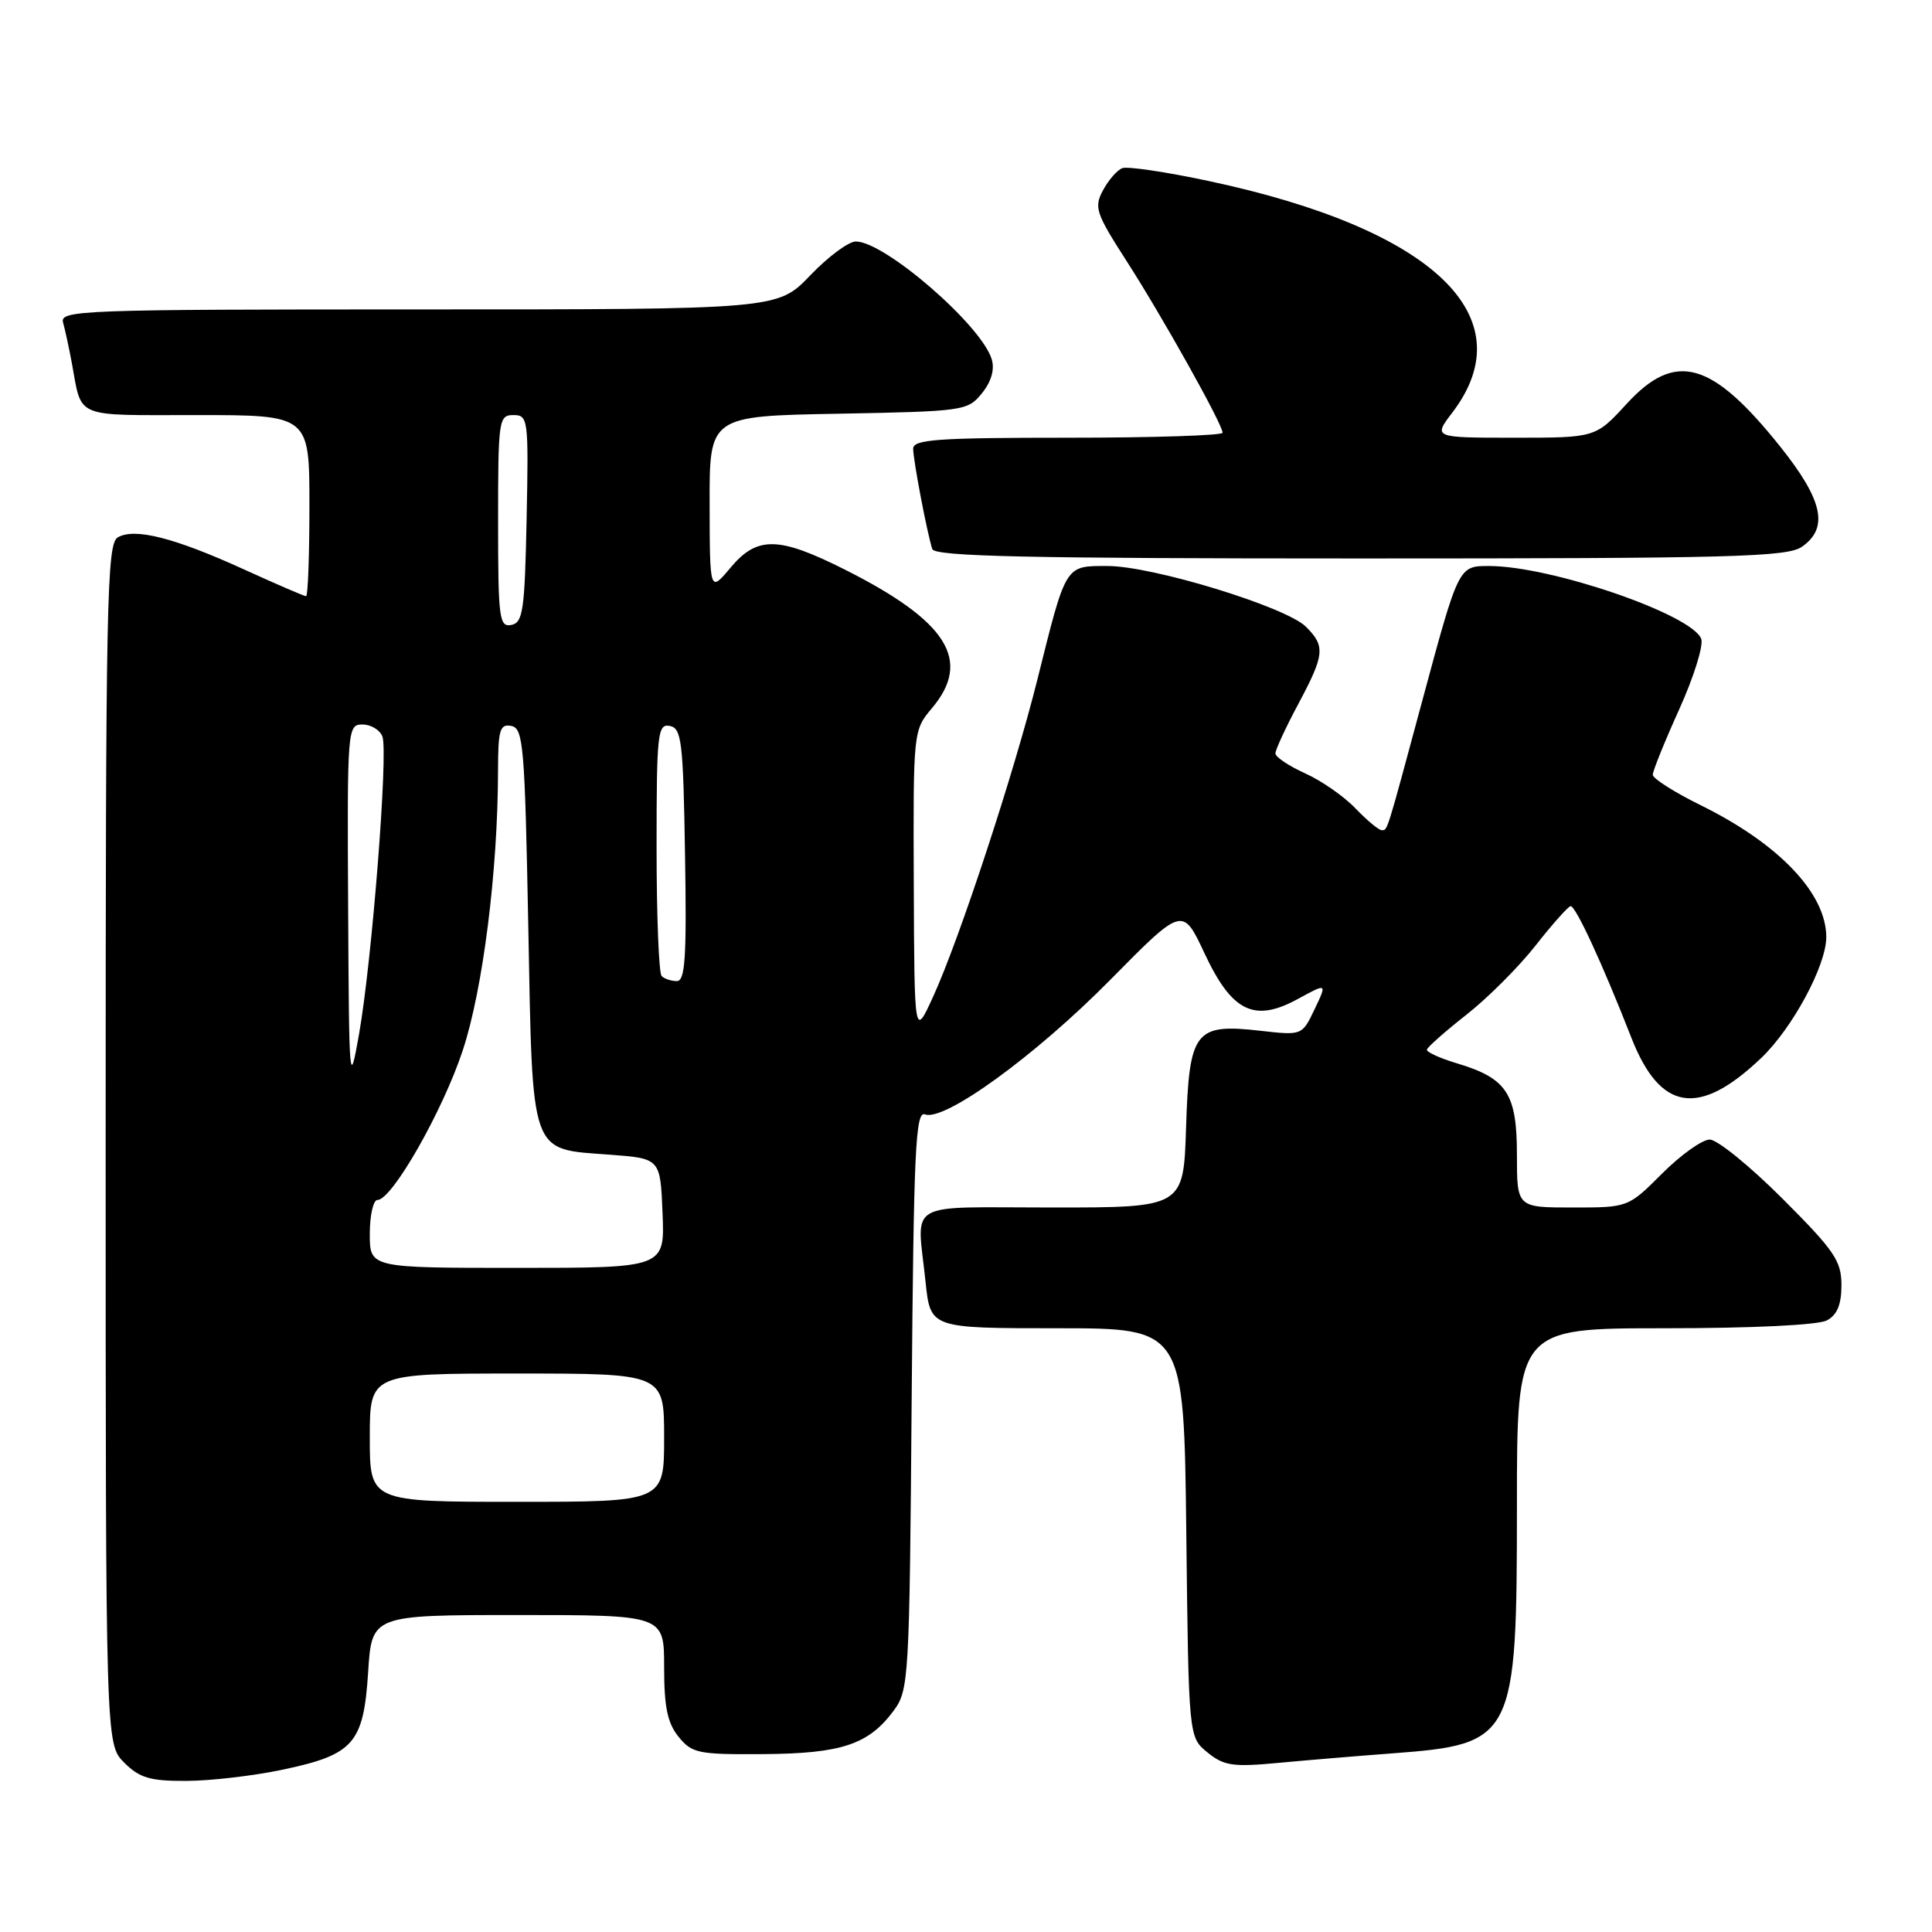 <?xml version="1.0" encoding="UTF-8" standalone="no"?>
<!DOCTYPE svg PUBLIC "-//W3C//DTD SVG 1.1//EN" "http://www.w3.org/Graphics/SVG/1.1/DTD/svg11.dtd" >
<svg xmlns="http://www.w3.org/2000/svg" xmlns:xlink="http://www.w3.org/1999/xlink" version="1.1" viewBox="0 0 256 256">
 <g >
 <path fill="currentColor"
d=" M 37.46 234.49 C 46.88 232.50 48.17 231.02 48.78 221.58 C 49.26 214.00 49.26 214.00 68.63 214.00 C 88.00 214.00 88.00 214.00 88.00 220.89 C 88.00 226.19 88.44 228.32 89.92 230.14 C 91.69 232.33 92.53 232.49 101.17 232.43 C 111.51 232.35 115.09 231.16 118.41 226.68 C 120.43 223.95 120.51 222.59 120.80 185.48 C 121.07 152.38 121.31 147.18 122.56 147.66 C 125.13 148.65 137.20 139.88 147.10 129.85 C 156.70 120.12 156.70 120.12 159.60 126.31 C 163.25 134.10 166.20 135.53 172.01 132.35 C 175.85 130.25 175.85 130.25 174.19 133.73 C 172.53 137.21 172.53 137.21 166.99 136.58 C 158.31 135.60 157.57 136.56 157.16 149.42 C 156.82 160.00 156.82 160.00 139.41 160.00 C 119.63 160.00 121.50 158.90 122.64 169.85 C 123.28 176.00 123.28 176.00 140.08 176.00 C 156.88 176.00 156.88 176.00 157.19 203.09 C 157.50 230.18 157.50 230.18 160.00 232.21 C 162.19 233.99 163.37 234.16 169.50 233.58 C 173.35 233.22 180.10 232.66 184.50 232.33 C 200.64 231.12 201.00 230.41 201.00 199.55 C 201.00 176.00 201.00 176.00 220.57 176.00 C 232.14 176.00 240.92 175.58 242.07 174.96 C 243.44 174.23 244.00 172.86 244.00 170.28 C 244.00 167.07 243.08 165.72 236.18 158.82 C 231.88 154.52 227.55 151.00 226.55 151.00 C 225.55 151.00 222.71 153.03 220.24 155.50 C 215.74 160.00 215.74 160.00 208.37 160.00 C 201.00 160.00 201.00 160.00 201.00 153.00 C 201.00 144.90 199.67 142.88 193.06 140.90 C 190.83 140.23 189.03 139.42 189.07 139.09 C 189.12 138.77 191.46 136.69 194.29 134.47 C 197.12 132.25 201.25 128.12 203.47 125.29 C 205.69 122.46 207.78 120.12 208.11 120.07 C 208.77 119.99 212.34 127.72 216.16 137.49 C 219.98 147.27 225.11 148.07 233.37 140.19 C 237.51 136.24 241.97 127.96 241.99 124.20 C 242.01 118.42 235.77 111.84 225.40 106.72 C 221.88 104.99 219.00 103.16 219.00 102.66 C 219.00 102.16 220.58 98.25 222.51 93.98 C 224.44 89.71 225.75 85.51 225.42 84.65 C 224.18 81.41 205.52 75.00 197.32 75.00 C 193.25 75.00 193.30 74.91 188.42 93.00 C 183.64 110.73 183.87 110.00 183.07 110.00 C 182.69 110.00 181.13 108.70 179.61 107.12 C 178.10 105.53 175.09 103.44 172.93 102.47 C 170.77 101.49 169.00 100.31 169.00 99.83 C 169.00 99.35 170.35 96.43 172.00 93.34 C 175.53 86.73 175.64 85.64 173.05 83.05 C 170.42 80.42 152.74 75.00 146.77 75.00 C 141.09 75.00 141.30 74.66 137.47 90.00 C 134.36 102.45 127.17 124.33 123.66 132.03 C 121.16 137.50 121.16 137.50 121.08 117.14 C 121.00 96.84 121.01 96.78 123.50 93.82 C 128.81 87.51 125.55 82.33 111.98 75.49 C 103.16 71.05 100.32 71.00 96.78 75.24 C 94.05 78.50 94.05 78.50 94.03 66.82 C 94.00 55.13 94.00 55.13 111.09 54.82 C 127.72 54.51 128.23 54.44 130.11 52.11 C 131.35 50.58 131.82 48.96 131.41 47.61 C 130.07 43.12 117.24 32.00 113.40 32.00 C 112.44 32.00 109.72 34.02 107.35 36.50 C 103.03 41.00 103.03 41.00 55.45 41.00 C 10.61 41.00 7.89 41.10 8.36 42.75 C 8.63 43.71 9.14 46.08 9.50 48.00 C 10.90 55.56 9.58 55.00 26.07 55.00 C 41.00 55.00 41.00 55.00 41.00 67.00 C 41.00 73.60 40.80 79.00 40.56 79.00 C 40.31 79.00 36.61 77.40 32.33 75.45 C 23.13 71.26 17.89 69.92 15.63 71.19 C 14.14 72.02 14.00 79.10 14.00 151.60 C 14.00 231.09 14.00 231.09 16.45 233.55 C 18.50 235.59 19.87 236.00 24.70 235.98 C 27.89 235.97 33.63 235.30 37.46 234.49 Z  M 238.78 72.44 C 242.35 69.94 241.55 66.27 235.90 59.19 C 226.81 47.82 222.00 46.47 215.55 53.50 C 211.42 58.00 211.42 58.00 200.66 58.00 C 189.90 58.00 189.90 58.00 192.44 54.67 C 202.13 41.96 189.93 30.34 160.23 24.00 C 154.58 22.79 149.40 22.02 148.71 22.28 C 148.03 22.54 146.87 23.87 146.15 25.22 C 144.94 27.48 145.20 28.25 149.28 34.59 C 154.02 41.96 162.00 56.23 162.00 57.34 C 162.00 57.70 152.78 58.00 141.50 58.00 C 124.25 58.00 121.00 58.23 121.00 59.45 C 121.00 60.96 122.83 70.56 123.53 72.75 C 123.85 73.73 136.08 74.00 180.25 74.00 C 229.59 74.00 236.83 73.81 238.78 72.44 Z  M 49.00 190.50 C 49.00 182.00 49.00 182.00 68.50 182.00 C 88.00 182.00 88.00 182.00 88.00 190.50 C 88.00 199.00 88.00 199.00 68.50 199.00 C 49.00 199.00 49.00 199.00 49.00 190.50 Z  M 49.00 163.50 C 49.00 161.03 49.46 159.00 50.02 159.00 C 51.95 159.00 58.67 147.21 61.32 139.17 C 63.99 131.10 65.97 115.38 65.99 102.18 C 66.00 96.70 66.23 95.90 67.75 96.19 C 69.35 96.50 69.54 98.80 70.00 122.73 C 70.59 153.46 70.14 152.21 80.78 153.00 C 87.50 153.50 87.50 153.50 87.79 160.75 C 88.09 168.00 88.09 168.00 68.54 168.00 C 49.00 168.00 49.00 168.00 49.00 163.50 Z  M 46.13 120.25 C 46.00 96.50 46.04 96.00 48.03 96.00 C 49.15 96.00 50.34 96.72 50.67 97.59 C 51.46 99.65 49.29 127.29 47.58 137.00 C 46.30 144.25 46.25 143.69 46.13 120.25 Z  M 87.67 129.33 C 87.30 128.97 87.00 121.28 87.00 112.26 C 87.00 97.17 87.14 95.88 88.75 96.19 C 90.32 96.49 90.53 98.24 90.77 113.26 C 91.00 126.83 90.79 130.00 89.69 130.00 C 88.94 130.00 88.03 129.70 87.67 129.33 Z  M 66.00 69.07 C 66.00 55.60 66.09 55.00 68.03 55.00 C 69.98 55.00 70.05 55.51 69.78 68.74 C 69.53 80.90 69.30 82.51 67.75 82.81 C 66.15 83.12 66.00 81.94 66.00 69.07 Z "/>
</g>
</svg>